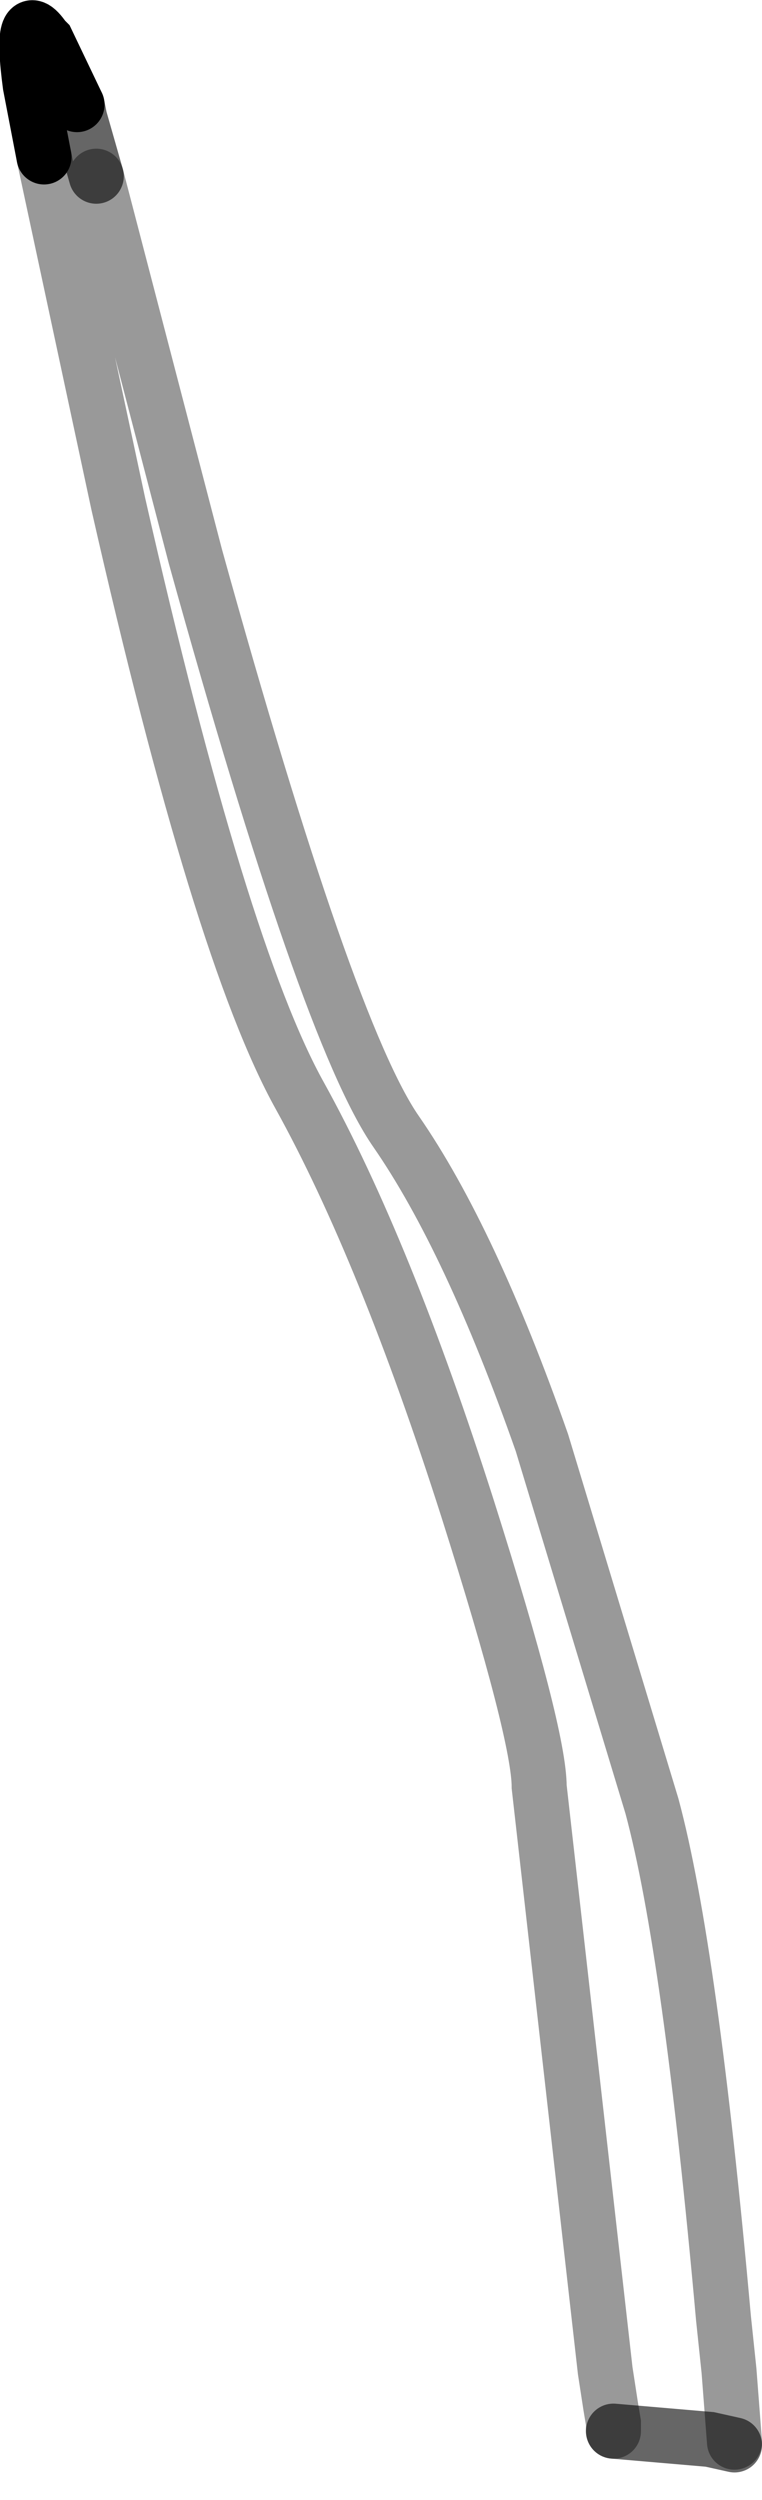 <?xml version="1.0" encoding="UTF-8" standalone="no"?>
<svg xmlns:xlink="http://www.w3.org/1999/xlink" height="45.4px" width="13.85px" xmlns="http://www.w3.org/2000/svg">
  <g transform="matrix(1.0, 0.0, 0.0, 1.0, 0.5, 0.5)">
    <path d="M0.9 1.4 L0.95 1.65 1.25 2.7 3.05 9.6 Q5.45 18.25 6.7 20.05 8.05 22.0 9.35 25.7 L11.35 32.3 Q12.05 34.9 12.65 41.6 L12.75 42.55 12.8 43.2 12.85 43.85 12.85 43.9 12.4 43.8 10.65 43.65 10.65 43.5 10.6 43.2 10.5 42.55 10.2 39.9 9.3 31.95 Q9.3 31.0 8.0 26.9 6.5 22.2 4.95 19.4 3.5 16.8 1.65 8.65 L0.3 2.35 0.05 1.05 Q-0.15 -0.45 0.3 0.2 L0.35 0.25 0.9 1.4" fill="#ffffff" fill-opacity="0.0" fill-rule="evenodd" stroke="none"/>
    <path d="M0.9 1.4 L0.35 0.25 0.3 0.2 Q-0.15 -0.45 0.05 1.05 L0.3 2.35" fill="none" stroke="#000000" stroke-linecap="round" stroke-linejoin="miter-clip" stroke-miterlimit="10.0" stroke-width="1.0"/>
    <path d="M1.25 2.7 L0.95 1.65 0.9 1.4 M10.65 43.65 L12.4 43.8 12.85 43.9" fill="none" stroke="#000000" stroke-linecap="round" stroke-linejoin="miter-clip" stroke-miterlimit="10.0" stroke-opacity="0.6" stroke-width="1.0"/>
    <path d="M0.3 2.35 L1.65 8.65 Q3.5 16.8 4.95 19.4 6.5 22.2 8.0 26.9 9.3 31.0 9.3 31.95 L10.2 39.9 10.5 42.55 10.6 43.2 10.65 43.5 10.65 43.65 M12.85 43.85 L12.8 43.2 12.75 42.55 12.65 41.6 Q12.05 34.9 11.35 32.3 L9.35 25.7 Q8.05 22.0 6.7 20.05 5.45 18.25 3.05 9.6 L1.25 2.7" fill="none" stroke="#000000" stroke-linecap="round" stroke-linejoin="miter-clip" stroke-miterlimit="10.0" stroke-opacity="0.4" stroke-width="1.0"/>
  </g>
</svg>
